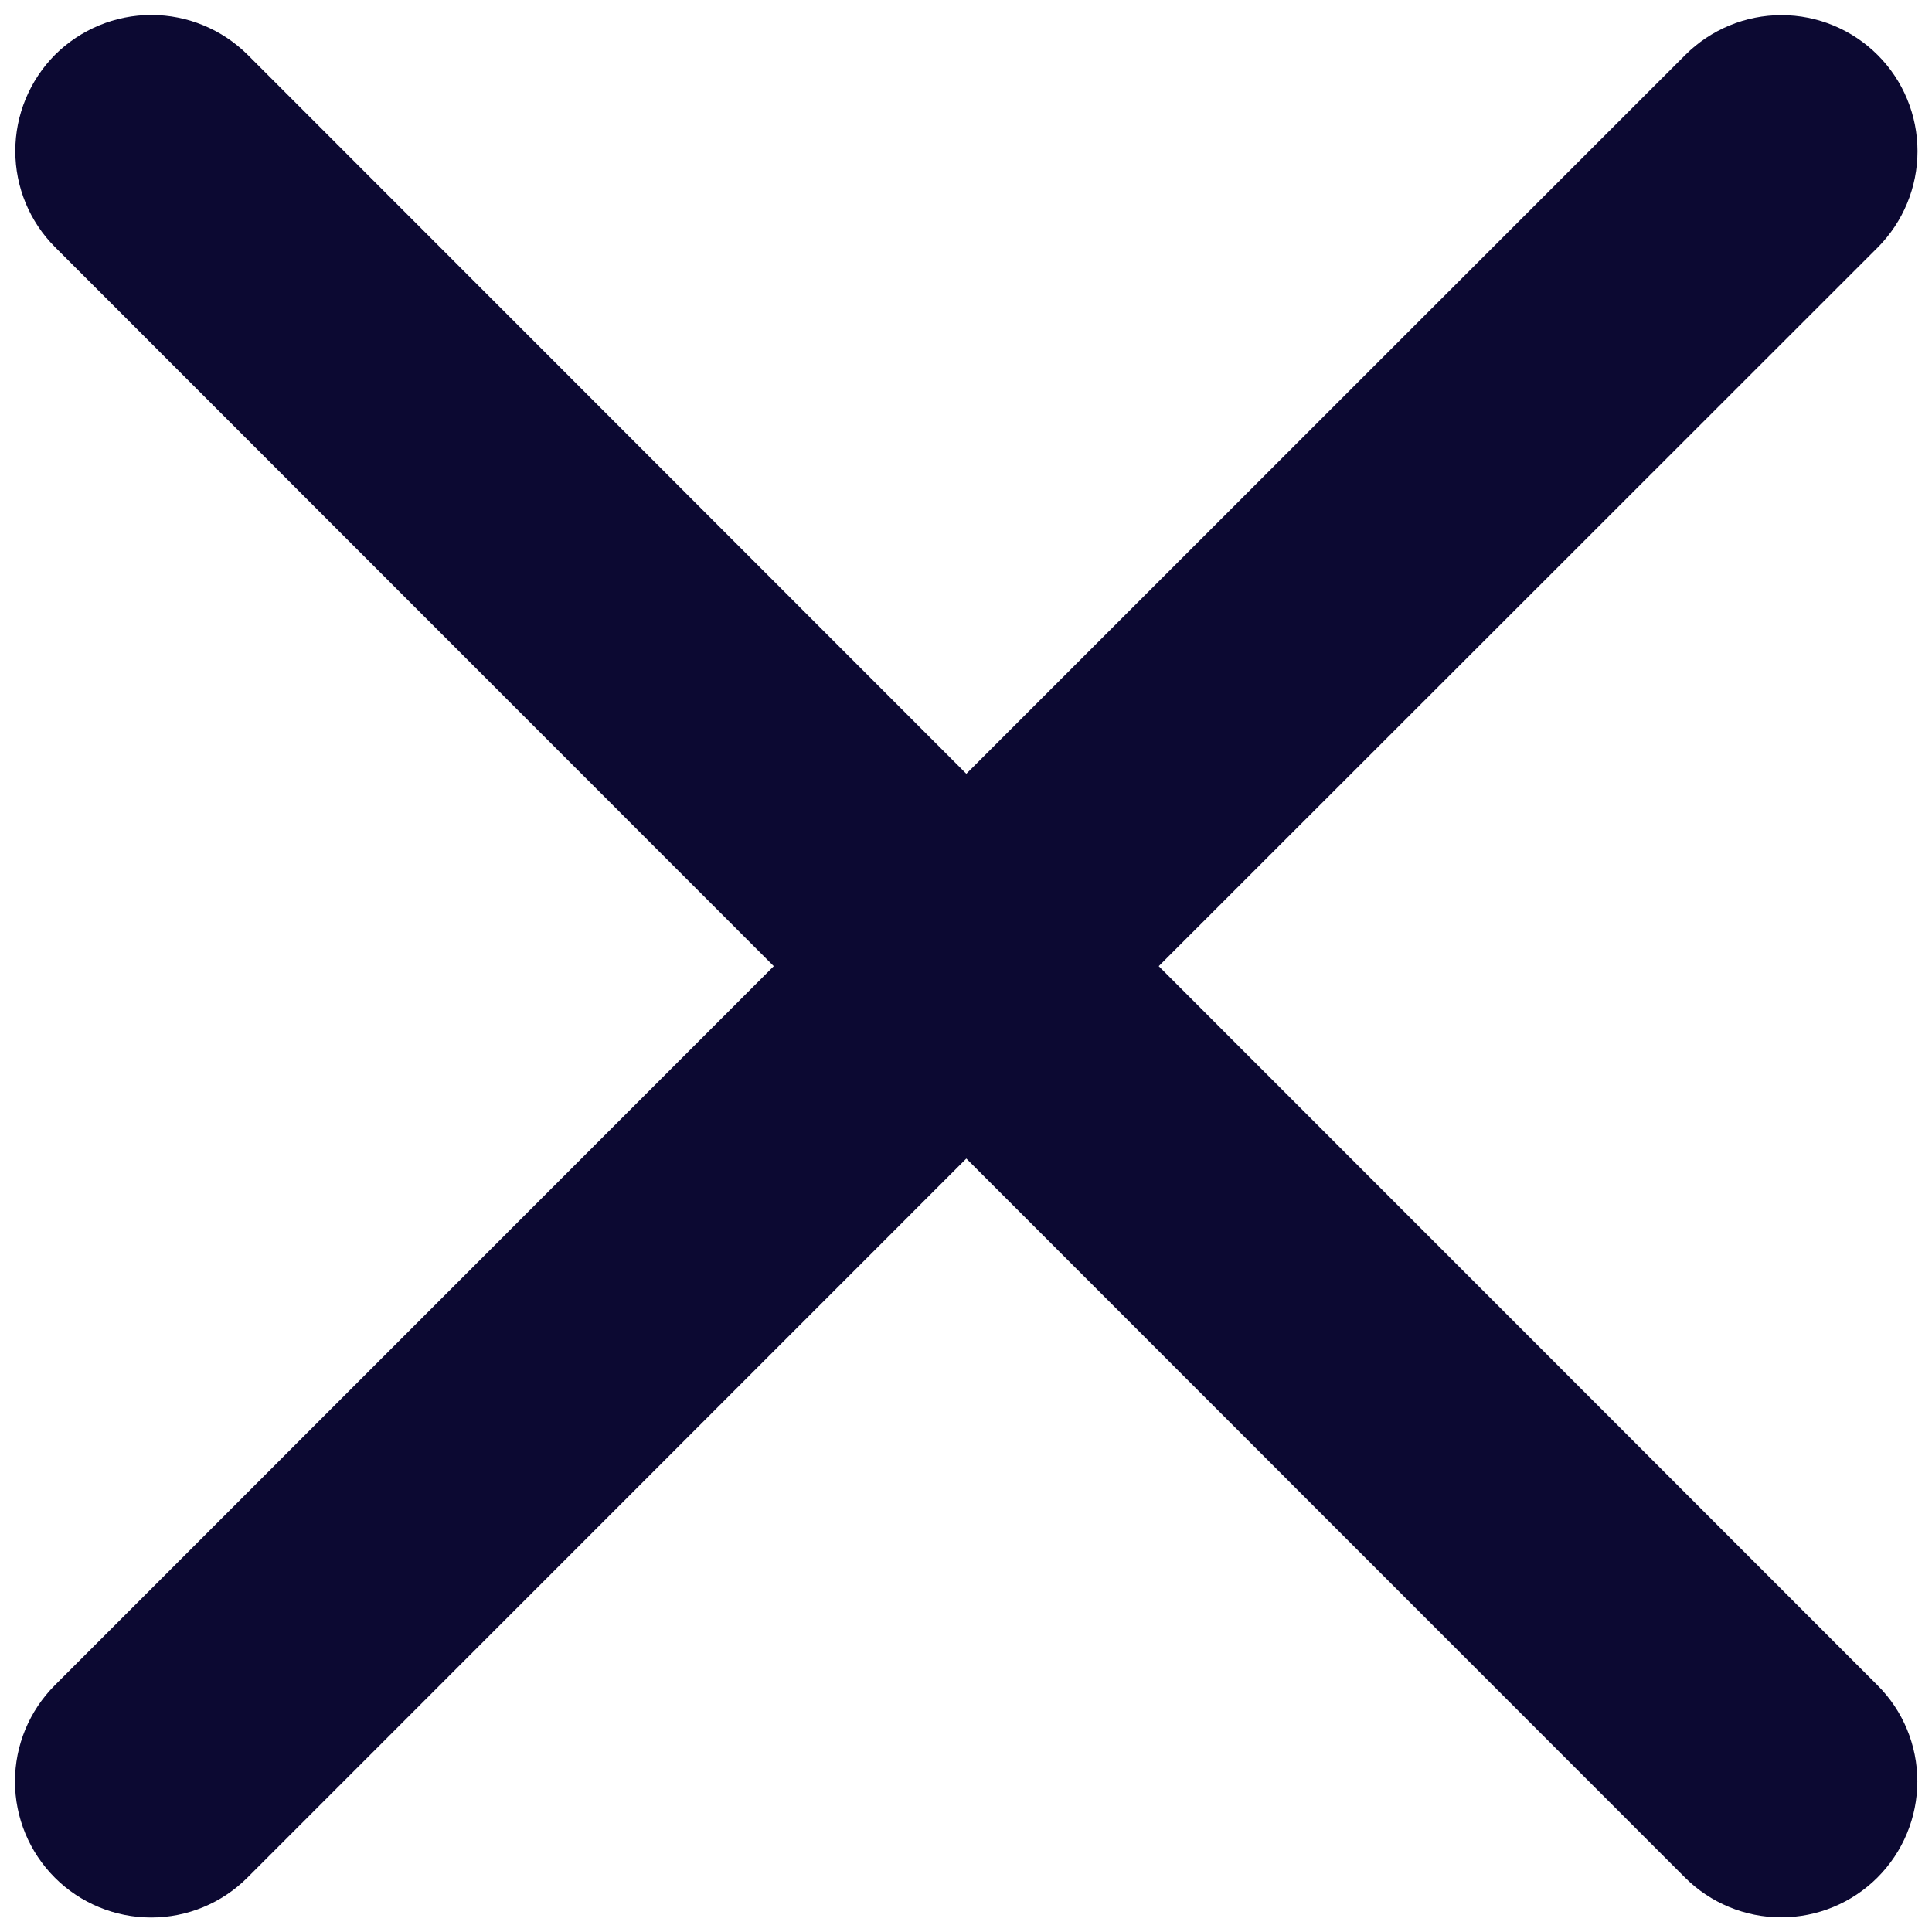 <svg width="12" height="12" viewBox="0 0 12 12" fill="none" xmlns="http://www.w3.org/2000/svg">
    <path d="M0.342 1.535C0.184 1.377 0.095 1.162 0.095 0.938C0.095 0.714 0.184 0.499 0.342 0.34C0.501 0.182 0.716 0.093 0.94 0.093C1.164 0.093 1.379 0.182 1.538 0.34L6.002 4.806L10.467 0.342C10.626 0.183 10.841 0.094 11.065 0.094C11.289 0.094 11.504 0.183 11.663 0.342C11.821 0.5 11.91 0.715 11.91 0.939C11.91 1.163 11.821 1.378 11.663 1.537L7.197 6.001L11.661 10.467C11.82 10.625 11.909 10.84 11.909 11.064C11.909 11.288 11.82 11.503 11.661 11.662C11.503 11.82 11.288 11.909 11.063 11.909C10.839 11.909 10.624 11.82 10.466 11.662L6.002 7.196L1.536 11.663C1.378 11.821 1.163 11.91 0.939 11.91C0.714 11.91 0.499 11.821 0.341 11.663C0.182 11.504 0.093 11.289 0.093 11.065C0.093 10.841 0.182 10.626 0.341 10.467L4.806 6.001L0.342 1.535Z" fill="#0C0932"/>
</svg>
